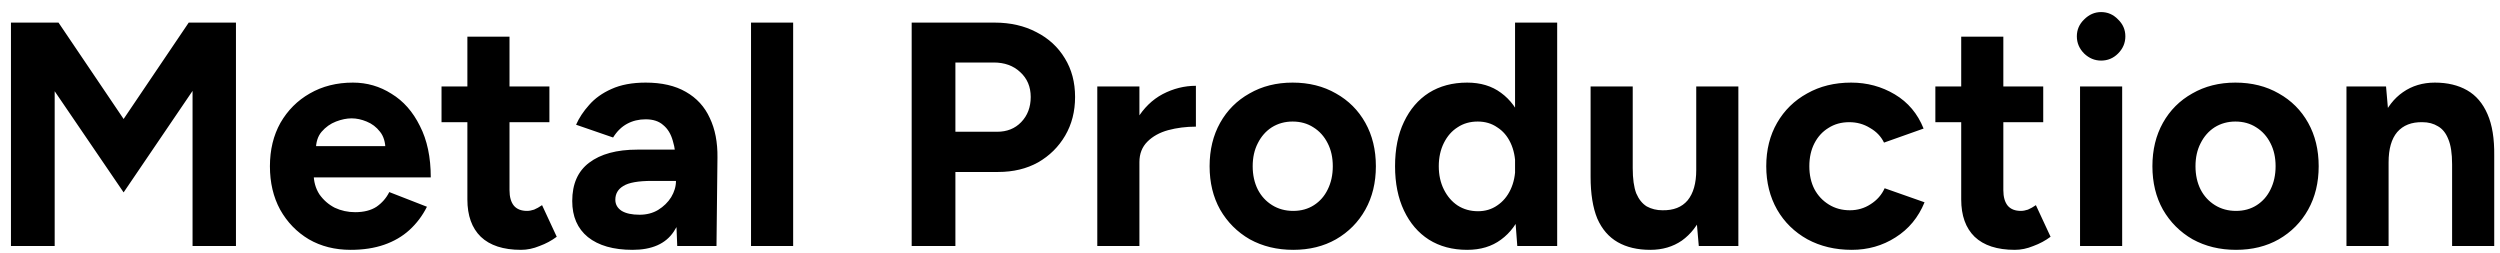 <svg width="188" height="19" viewBox="0 0 188 19" fill="none" xmlns="http://www.w3.org/2000/svg">
<path d="M0.824 18.5V1.7H4.4L9.296 8.948L14.192 1.7H17.744V18.5H14.48V6.836L9.296 14.468L4.112 6.86V18.5H0.824ZM26.37 18.788C25.186 18.788 24.138 18.524 23.226 17.996C22.314 17.452 21.594 16.708 21.066 15.764C20.554 14.82 20.298 13.732 20.298 12.5C20.298 11.268 20.562 10.18 21.09 9.236C21.634 8.292 22.37 7.556 23.298 7.028C24.242 6.484 25.322 6.212 26.538 6.212C27.594 6.212 28.562 6.492 29.442 7.052C30.338 7.596 31.05 8.404 31.578 9.476C32.122 10.532 32.394 11.82 32.394 13.34H23.298L23.586 13.052C23.586 13.644 23.73 14.164 24.018 14.612C24.322 15.044 24.706 15.38 25.17 15.62C25.65 15.844 26.162 15.956 26.706 15.956C27.362 15.956 27.898 15.82 28.314 15.548C28.73 15.26 29.05 14.892 29.274 14.444L32.106 15.548C31.77 16.22 31.33 16.804 30.786 17.3C30.258 17.78 29.626 18.148 28.89 18.404C28.154 18.66 27.314 18.788 26.37 18.788ZM23.754 11.276L23.466 10.988H29.25L28.986 11.276C28.986 10.7 28.85 10.244 28.578 9.908C28.306 9.556 27.97 9.3 27.57 9.14C27.186 8.98 26.81 8.9 26.442 8.9C26.074 8.9 25.682 8.98 25.266 9.14C24.85 9.3 24.49 9.556 24.186 9.908C23.898 10.244 23.754 10.7 23.754 11.276ZM39.179 18.788C37.851 18.788 36.843 18.46 36.155 17.804C35.483 17.148 35.147 16.212 35.147 14.996V2.756H38.315V14.3C38.315 14.812 38.427 15.204 38.651 15.476C38.875 15.732 39.203 15.86 39.635 15.86C39.795 15.86 39.971 15.828 40.163 15.764C40.355 15.684 40.555 15.572 40.763 15.428L41.867 17.804C41.483 18.092 41.051 18.324 40.571 18.5C40.107 18.692 39.643 18.788 39.179 18.788ZM33.203 9.188V6.5H41.315V9.188H33.203ZM50.928 18.5L50.833 16.076V12.428C50.833 11.708 50.752 11.092 50.593 10.58C50.449 10.068 50.209 9.676 49.873 9.404C49.553 9.116 49.112 8.972 48.553 8.972C48.041 8.972 47.577 9.084 47.16 9.308C46.745 9.532 46.392 9.876 46.105 10.34L43.321 9.38C43.544 8.868 43.873 8.372 44.304 7.892C44.736 7.396 45.297 6.996 45.984 6.692C46.688 6.372 47.544 6.212 48.553 6.212C49.769 6.212 50.776 6.444 51.577 6.908C52.392 7.372 52.992 8.028 53.377 8.876C53.776 9.708 53.968 10.7 53.953 11.852L53.88 18.5H50.928ZM47.569 18.788C46.129 18.788 45.008 18.468 44.209 17.828C43.425 17.188 43.032 16.284 43.032 15.116C43.032 13.836 43.456 12.876 44.304 12.236C45.169 11.58 46.377 11.252 47.928 11.252H50.977V13.604H49.032C47.992 13.604 47.273 13.732 46.873 13.988C46.472 14.228 46.273 14.572 46.273 15.02C46.273 15.372 46.432 15.652 46.752 15.86C47.072 16.052 47.52 16.148 48.096 16.148C48.624 16.148 49.089 16.028 49.489 15.788C49.904 15.532 50.233 15.212 50.472 14.828C50.712 14.428 50.833 14.02 50.833 13.604H51.6C51.6 15.236 51.288 16.508 50.664 17.42C50.056 18.332 49.025 18.788 47.569 18.788ZM56.477 18.5V1.7H59.645V18.5H56.477ZM68.558 18.5V1.7H74.798C75.982 1.7 77.03 1.94 77.942 2.42C78.854 2.884 79.566 3.54 80.078 4.388C80.59 5.22 80.846 6.188 80.846 7.292C80.846 8.38 80.598 9.348 80.102 10.196C79.606 11.044 78.926 11.716 78.062 12.212C77.198 12.692 76.198 12.932 75.062 12.932H71.846V18.5H68.558ZM71.846 9.908H74.99C75.726 9.908 76.326 9.668 76.79 9.188C77.27 8.692 77.51 8.06 77.51 7.292C77.51 6.524 77.246 5.9 76.718 5.42C76.206 4.94 75.542 4.7 74.726 4.7H71.846V9.908ZM84.748 12.188C84.748 10.892 84.996 9.82 85.492 8.972C86.004 8.124 86.652 7.492 87.436 7.076C88.236 6.66 89.068 6.452 89.932 6.452V9.524C89.196 9.524 88.5 9.612 87.844 9.788C87.204 9.964 86.684 10.252 86.284 10.652C85.884 11.052 85.684 11.564 85.684 12.188H84.748ZM82.516 18.5V6.5H85.684V18.5H82.516ZM97.25 18.788C96.034 18.788 94.946 18.524 93.986 17.996C93.042 17.452 92.298 16.708 91.754 15.764C91.226 14.82 90.962 13.732 90.962 12.5C90.962 11.268 91.226 10.18 91.754 9.236C92.282 8.292 93.018 7.556 93.962 7.028C94.906 6.484 95.986 6.212 97.202 6.212C98.434 6.212 99.522 6.484 100.466 7.028C101.41 7.556 102.146 8.292 102.674 9.236C103.202 10.18 103.466 11.268 103.466 12.5C103.466 13.732 103.202 14.82 102.674 15.764C102.146 16.708 101.41 17.452 100.466 17.996C99.538 18.524 98.466 18.788 97.25 18.788ZM97.25 15.86C97.842 15.86 98.362 15.716 98.81 15.428C99.258 15.14 99.602 14.748 99.842 14.252C100.098 13.74 100.226 13.156 100.226 12.5C100.226 11.844 100.098 11.268 99.842 10.772C99.586 10.26 99.226 9.86 98.762 9.572C98.314 9.284 97.794 9.14 97.202 9.14C96.626 9.14 96.106 9.284 95.642 9.572C95.194 9.86 94.842 10.26 94.586 10.772C94.33 11.268 94.202 11.844 94.202 12.5C94.202 13.156 94.33 13.74 94.586 14.252C94.842 14.748 95.202 15.14 95.666 15.428C96.13 15.716 96.658 15.86 97.25 15.86ZM114.1 18.5L113.932 16.268V1.7H117.1V18.5H114.1ZM110.332 18.788C109.228 18.788 108.268 18.532 107.452 18.02C106.652 17.508 106.028 16.78 105.58 15.836C105.132 14.892 104.908 13.78 104.908 12.5C104.908 11.204 105.132 10.092 105.58 9.164C106.028 8.22 106.652 7.492 107.452 6.98C108.268 6.468 109.228 6.212 110.332 6.212C111.34 6.212 112.188 6.468 112.876 6.98C113.58 7.492 114.116 8.22 114.484 9.164C114.852 10.092 115.036 11.204 115.036 12.5C115.036 13.78 114.852 14.892 114.484 15.836C114.116 16.78 113.58 17.508 112.876 18.02C112.188 18.532 111.34 18.788 110.332 18.788ZM111.148 15.884C111.692 15.884 112.172 15.74 112.588 15.452C113.02 15.164 113.356 14.764 113.596 14.252C113.836 13.74 113.956 13.156 113.956 12.5C113.956 11.844 113.836 11.26 113.596 10.748C113.356 10.236 113.02 9.844 112.588 9.572C112.172 9.284 111.684 9.14 111.124 9.14C110.548 9.14 110.044 9.284 109.612 9.572C109.18 9.844 108.836 10.236 108.58 10.748C108.324 11.26 108.196 11.844 108.196 12.5C108.196 13.156 108.324 13.74 108.58 14.252C108.836 14.764 109.18 15.164 109.612 15.452C110.06 15.74 110.572 15.884 111.148 15.884ZM127.749 18.5L127.557 16.292V6.5H130.725V18.5H127.749ZM119.613 12.644V6.5H122.781V12.644H119.613ZM122.781 12.644C122.781 13.444 122.869 14.076 123.045 14.54C123.237 14.988 123.501 15.316 123.837 15.524C124.189 15.716 124.581 15.812 125.013 15.812C125.845 15.828 126.477 15.58 126.909 15.068C127.341 14.54 127.557 13.78 127.557 12.788H128.637C128.637 14.068 128.445 15.156 128.061 16.052C127.677 16.932 127.149 17.612 126.477 18.092C125.805 18.556 125.013 18.788 124.101 18.788C123.141 18.788 122.325 18.596 121.653 18.212C120.981 17.828 120.469 17.236 120.117 16.436C119.781 15.62 119.613 14.572 119.613 13.292V12.644H122.781ZM139.254 18.788C138.006 18.788 136.894 18.524 135.918 17.996C134.942 17.452 134.182 16.708 133.638 15.764C133.094 14.804 132.822 13.716 132.822 12.5C132.822 11.268 133.094 10.18 133.638 9.236C134.182 8.292 134.934 7.556 135.894 7.028C136.854 6.484 137.958 6.212 139.206 6.212C140.406 6.212 141.502 6.508 142.494 7.1C143.486 7.692 144.206 8.548 144.654 9.668L141.678 10.724C141.454 10.26 141.102 9.892 140.622 9.62C140.158 9.332 139.638 9.188 139.062 9.188C138.47 9.188 137.95 9.332 137.502 9.62C137.054 9.892 136.702 10.276 136.446 10.772C136.19 11.268 136.062 11.844 136.062 12.5C136.062 13.156 136.19 13.732 136.446 14.228C136.702 14.708 137.062 15.092 137.526 15.38C137.99 15.668 138.518 15.812 139.11 15.812C139.686 15.812 140.206 15.66 140.67 15.356C141.15 15.052 141.502 14.652 141.726 14.156L144.726 15.212C144.262 16.348 143.534 17.228 142.542 17.852C141.566 18.476 140.47 18.788 139.254 18.788ZM151.515 18.788C150.187 18.788 149.179 18.46 148.491 17.804C147.819 17.148 147.483 16.212 147.483 14.996V2.756H150.651V14.3C150.651 14.812 150.763 15.204 150.987 15.476C151.211 15.732 151.539 15.86 151.971 15.86C152.131 15.86 152.307 15.828 152.499 15.764C152.691 15.684 152.891 15.572 153.099 15.428L154.203 17.804C153.819 18.092 153.387 18.324 152.907 18.5C152.443 18.692 151.979 18.788 151.515 18.788ZM145.539 9.188V6.5H153.651V9.188H145.539ZM156.419 18.5V6.5H159.587V18.5H156.419ZM158.003 4.556C157.523 4.556 157.099 4.38 156.731 4.028C156.363 3.66 156.179 3.228 156.179 2.732C156.179 2.236 156.363 1.812 156.731 1.46C157.099 1.092 157.523 0.908 158.003 0.908C158.499 0.908 158.923 1.092 159.275 1.46C159.643 1.812 159.827 2.236 159.827 2.732C159.827 3.228 159.643 3.66 159.275 4.028C158.923 4.38 158.499 4.556 158.003 4.556ZM168.149 18.788C166.933 18.788 165.845 18.524 164.885 17.996C163.941 17.452 163.197 16.708 162.653 15.764C162.125 14.82 161.861 13.732 161.861 12.5C161.861 11.268 162.125 10.18 162.653 9.236C163.181 8.292 163.917 7.556 164.861 7.028C165.805 6.484 166.885 6.212 168.101 6.212C169.333 6.212 170.421 6.484 171.365 7.028C172.309 7.556 173.045 8.292 173.573 9.236C174.101 10.18 174.365 11.268 174.365 12.5C174.365 13.732 174.101 14.82 173.573 15.764C173.045 16.708 172.309 17.452 171.365 17.996C170.437 18.524 169.365 18.788 168.149 18.788ZM168.149 15.86C168.741 15.86 169.261 15.716 169.709 15.428C170.157 15.14 170.501 14.748 170.741 14.252C170.997 13.74 171.125 13.156 171.125 12.5C171.125 11.844 170.997 11.268 170.741 10.772C170.485 10.26 170.125 9.86 169.661 9.572C169.213 9.284 168.693 9.14 168.101 9.14C167.525 9.14 167.005 9.284 166.541 9.572C166.093 9.86 165.741 10.26 165.485 10.772C165.229 11.268 165.101 11.844 165.101 12.5C165.101 13.156 165.229 13.74 165.485 14.252C165.741 14.748 166.101 15.14 166.565 15.428C167.029 15.716 167.557 15.86 168.149 15.86ZM176.454 18.5V6.5H179.43L179.622 8.708V18.5H176.454ZM184.398 18.5V12.356H187.566V18.5H184.398ZM184.398 12.356C184.398 11.54 184.302 10.908 184.11 10.46C183.934 10.012 183.678 9.692 183.342 9.5C183.006 9.292 182.614 9.188 182.166 9.188C181.35 9.172 180.718 9.42 180.27 9.932C179.838 10.444 179.622 11.204 179.622 12.212H178.566C178.566 10.932 178.75 9.852 179.118 8.972C179.502 8.076 180.03 7.396 180.702 6.932C181.39 6.452 182.19 6.212 183.102 6.212C184.046 6.212 184.854 6.404 185.526 6.788C186.198 7.172 186.71 7.772 187.062 8.588C187.414 9.388 187.582 10.428 187.566 11.708V12.356H184.398Z" fill="black"/>
</svg>

